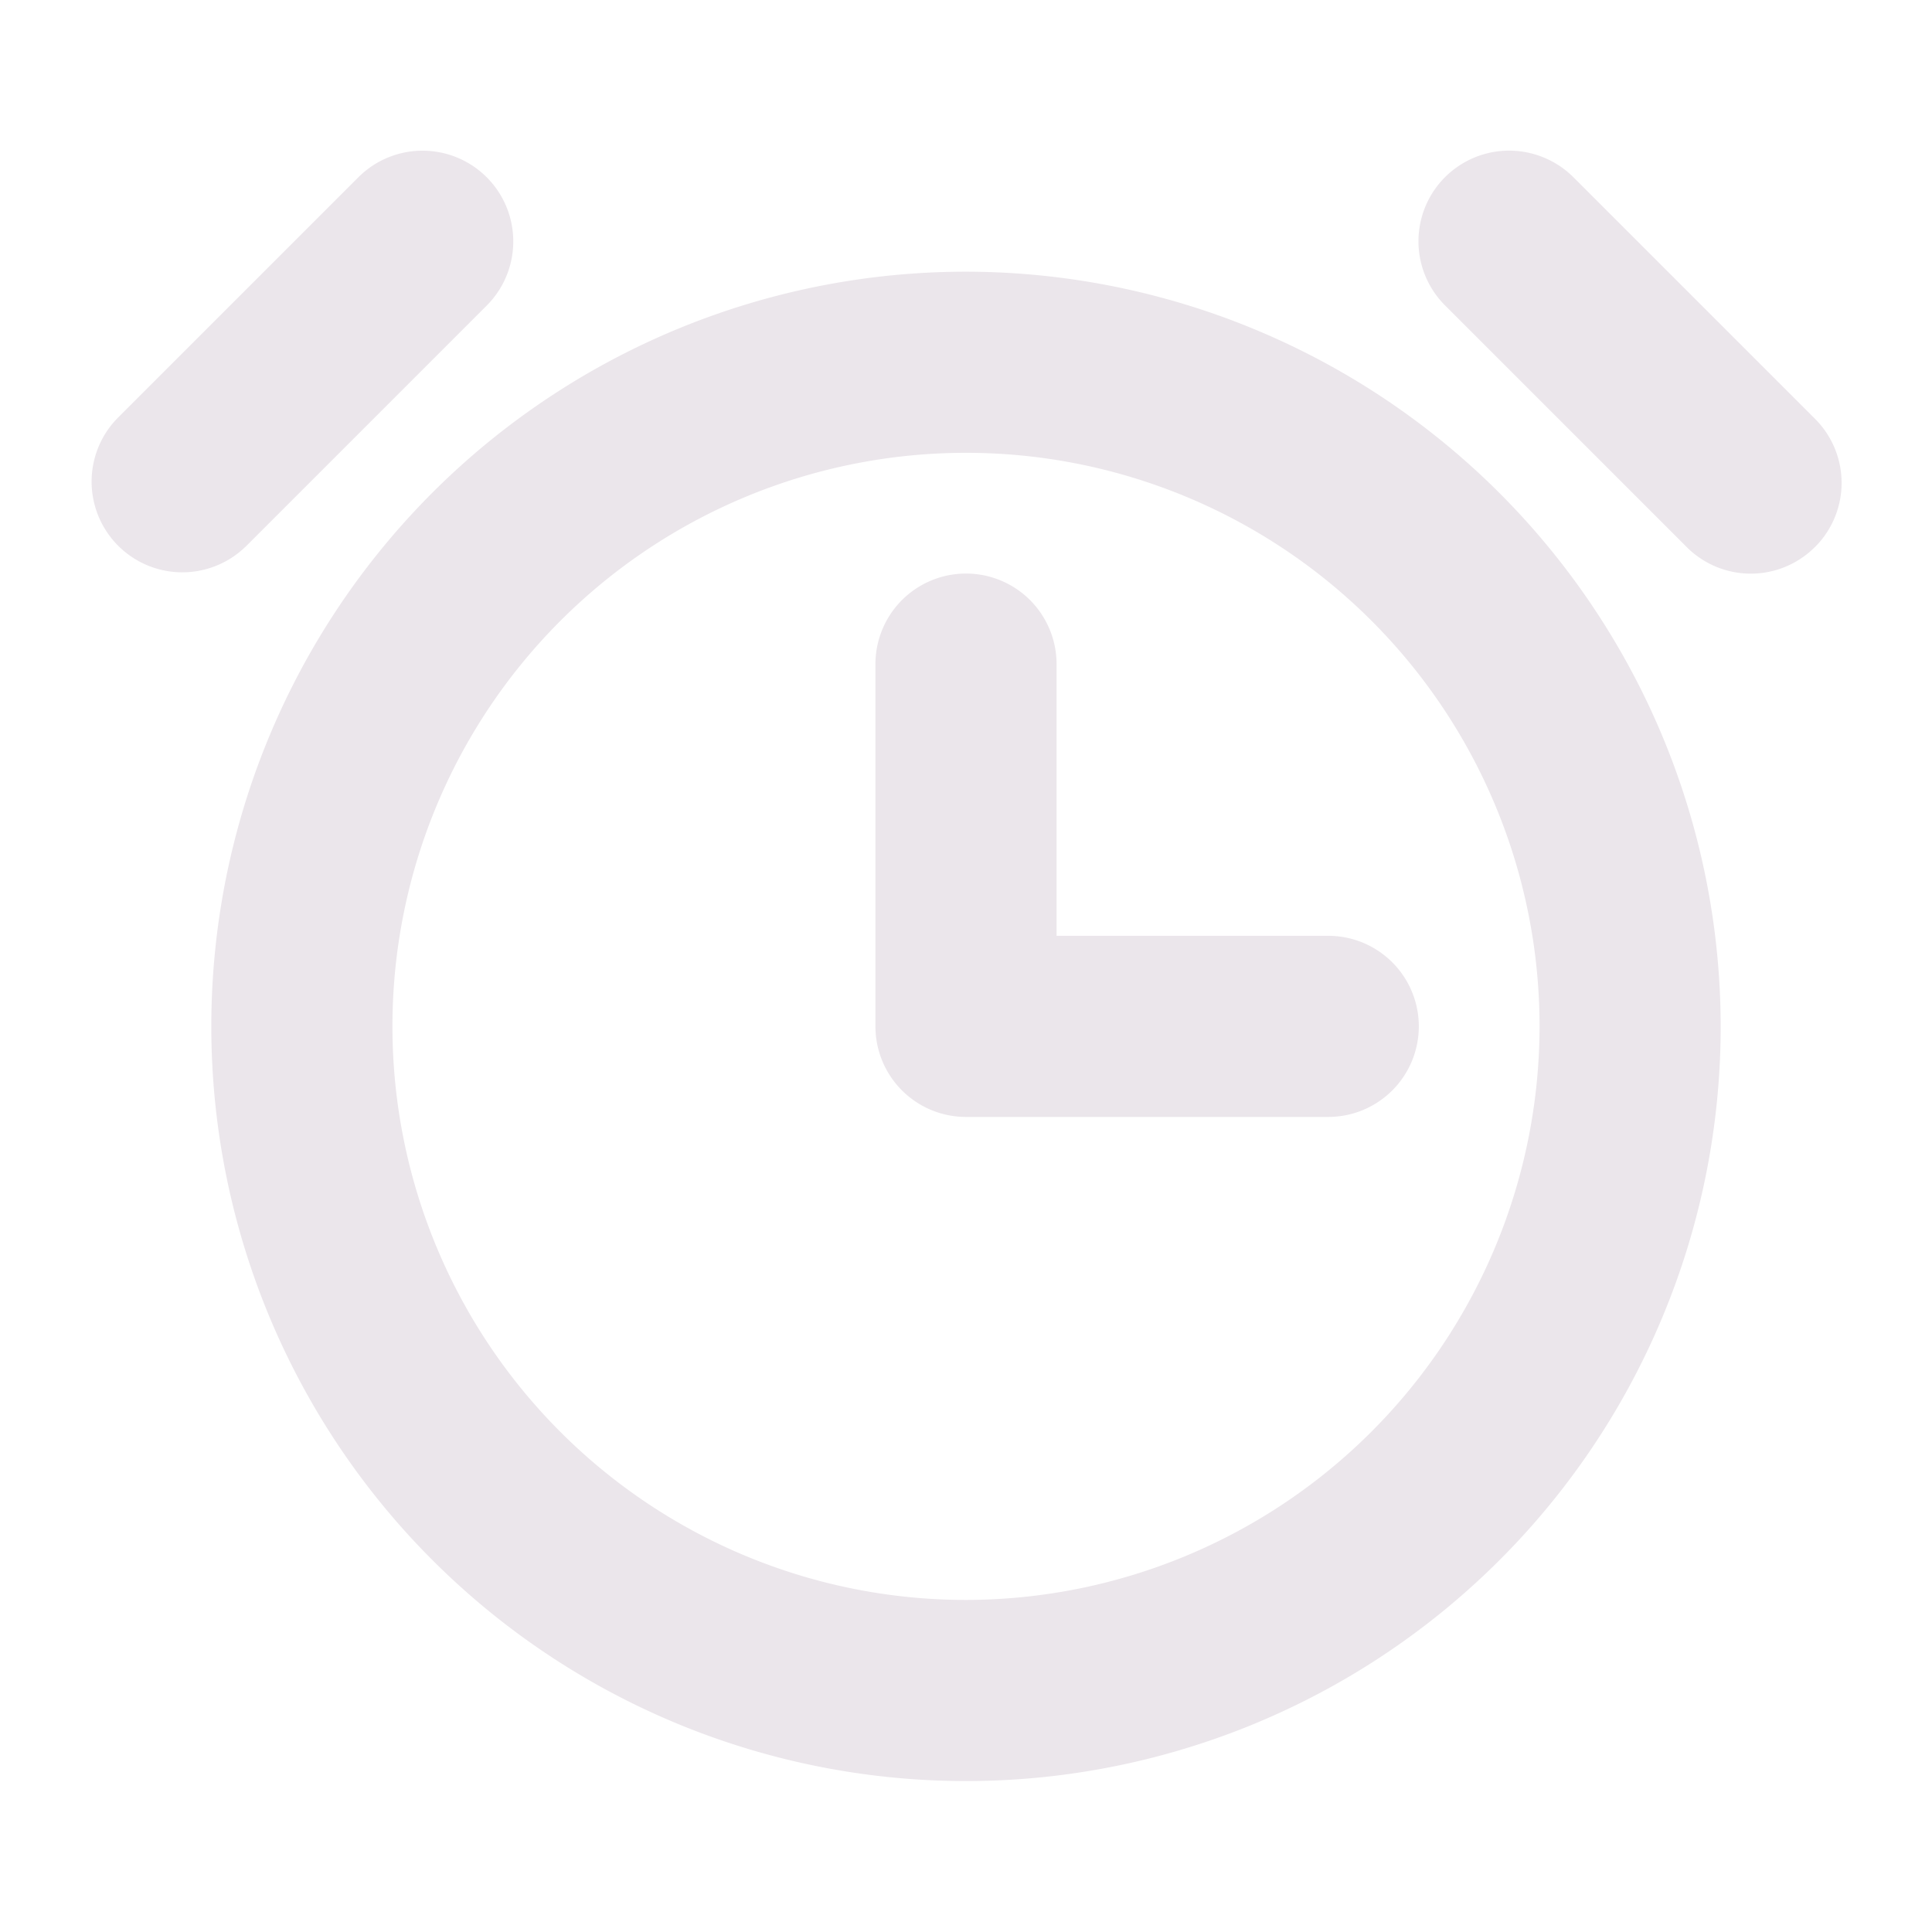 <svg xmlns="http://www.w3.org/2000/svg" width="24" height="24" fill="none" viewBox="0 0 24 24">
  <path fill="#EBE6EB" d="M12 3.375a9.375 9.375 0 1 0 9.375 9.375A9.385 9.385 0 0 0 12 3.375Zm0 16.5a7.125 7.125 0 1 1 7.125-7.125A7.133 7.133 0 0 1 12 19.875ZM3.046 6.795a1.127 1.127 0 0 1-1.594-1.593l3-3a1.127 1.127 0 1 1 1.594 1.594l-3 3Zm19.5 0a1.125 1.125 0 0 1-1.594 0l-3-3a1.126 1.126 0 0 1 1.228-1.837c.137.056.261.14.366.244l3 3a1.125 1.125 0 0 1 0 1.594Zm-6.046 4.83a1.125 1.125 0 1 1 0 2.25H12a1.125 1.125 0 0 1-1.125-1.125v-4.5a1.125 1.125 0 1 1 2.25 0v3.375H16.5Z"/>
</svg>
